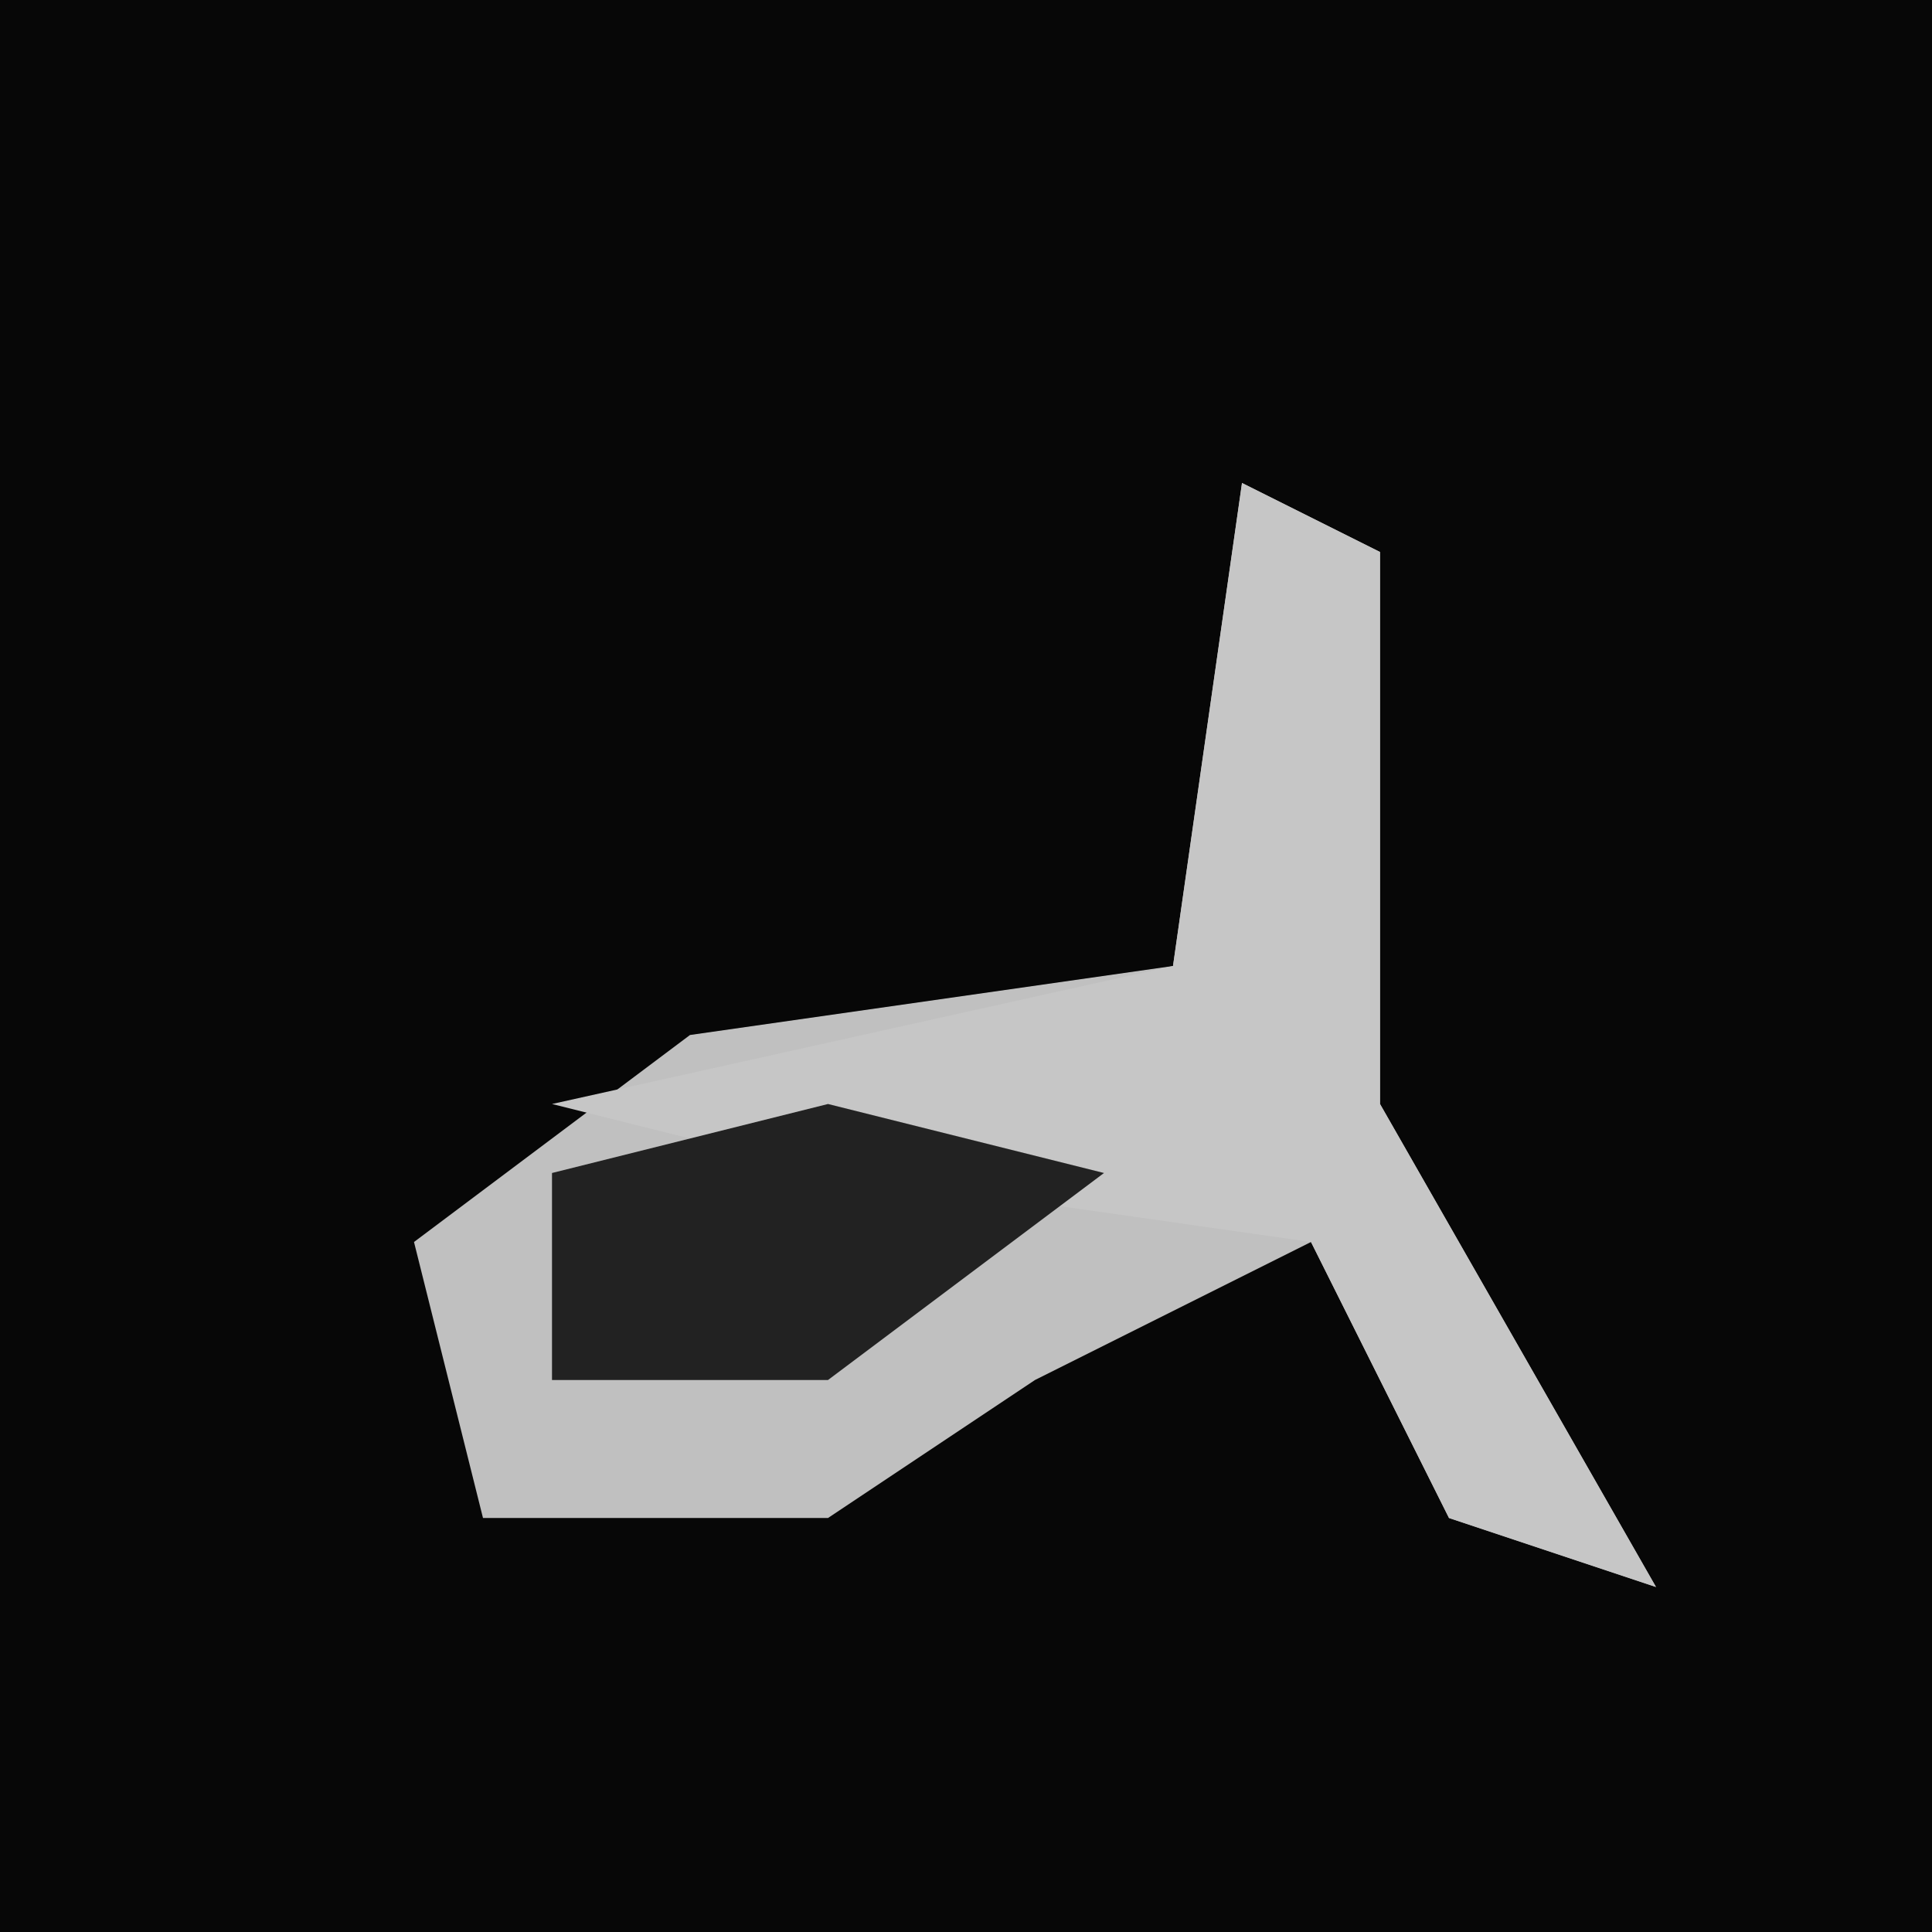 <?xml version="1.0" encoding="UTF-8"?>
<svg version="1.1" xmlns="http://www.w3.org/2000/svg" width="28" height="28">
<path d="M0,0 L28,0 L28,28 L0,28 Z " fill="#070707" transform="translate(0,0)"/>
<path d="M0,0 L2,1 L2,9 L6,16 L3,15 L1,11 L-3,13 L-6,15 L-11,15 L-12,11 L-8,8 L-1,7 Z " fill="#C0C0C0" transform="translate(18,7)"/>
<path d="M0,0 L2,1 L2,9 L6,16 L3,15 L1,11 L-6,10 L-10,9 L-1,7 Z " fill="#C6C6C6" transform="translate(18,7)"/>
<path d="M0,0 L4,1 L0,4 L-4,4 L-4,1 Z " fill="#222222" transform="translate(12,16)"/>
</svg>
